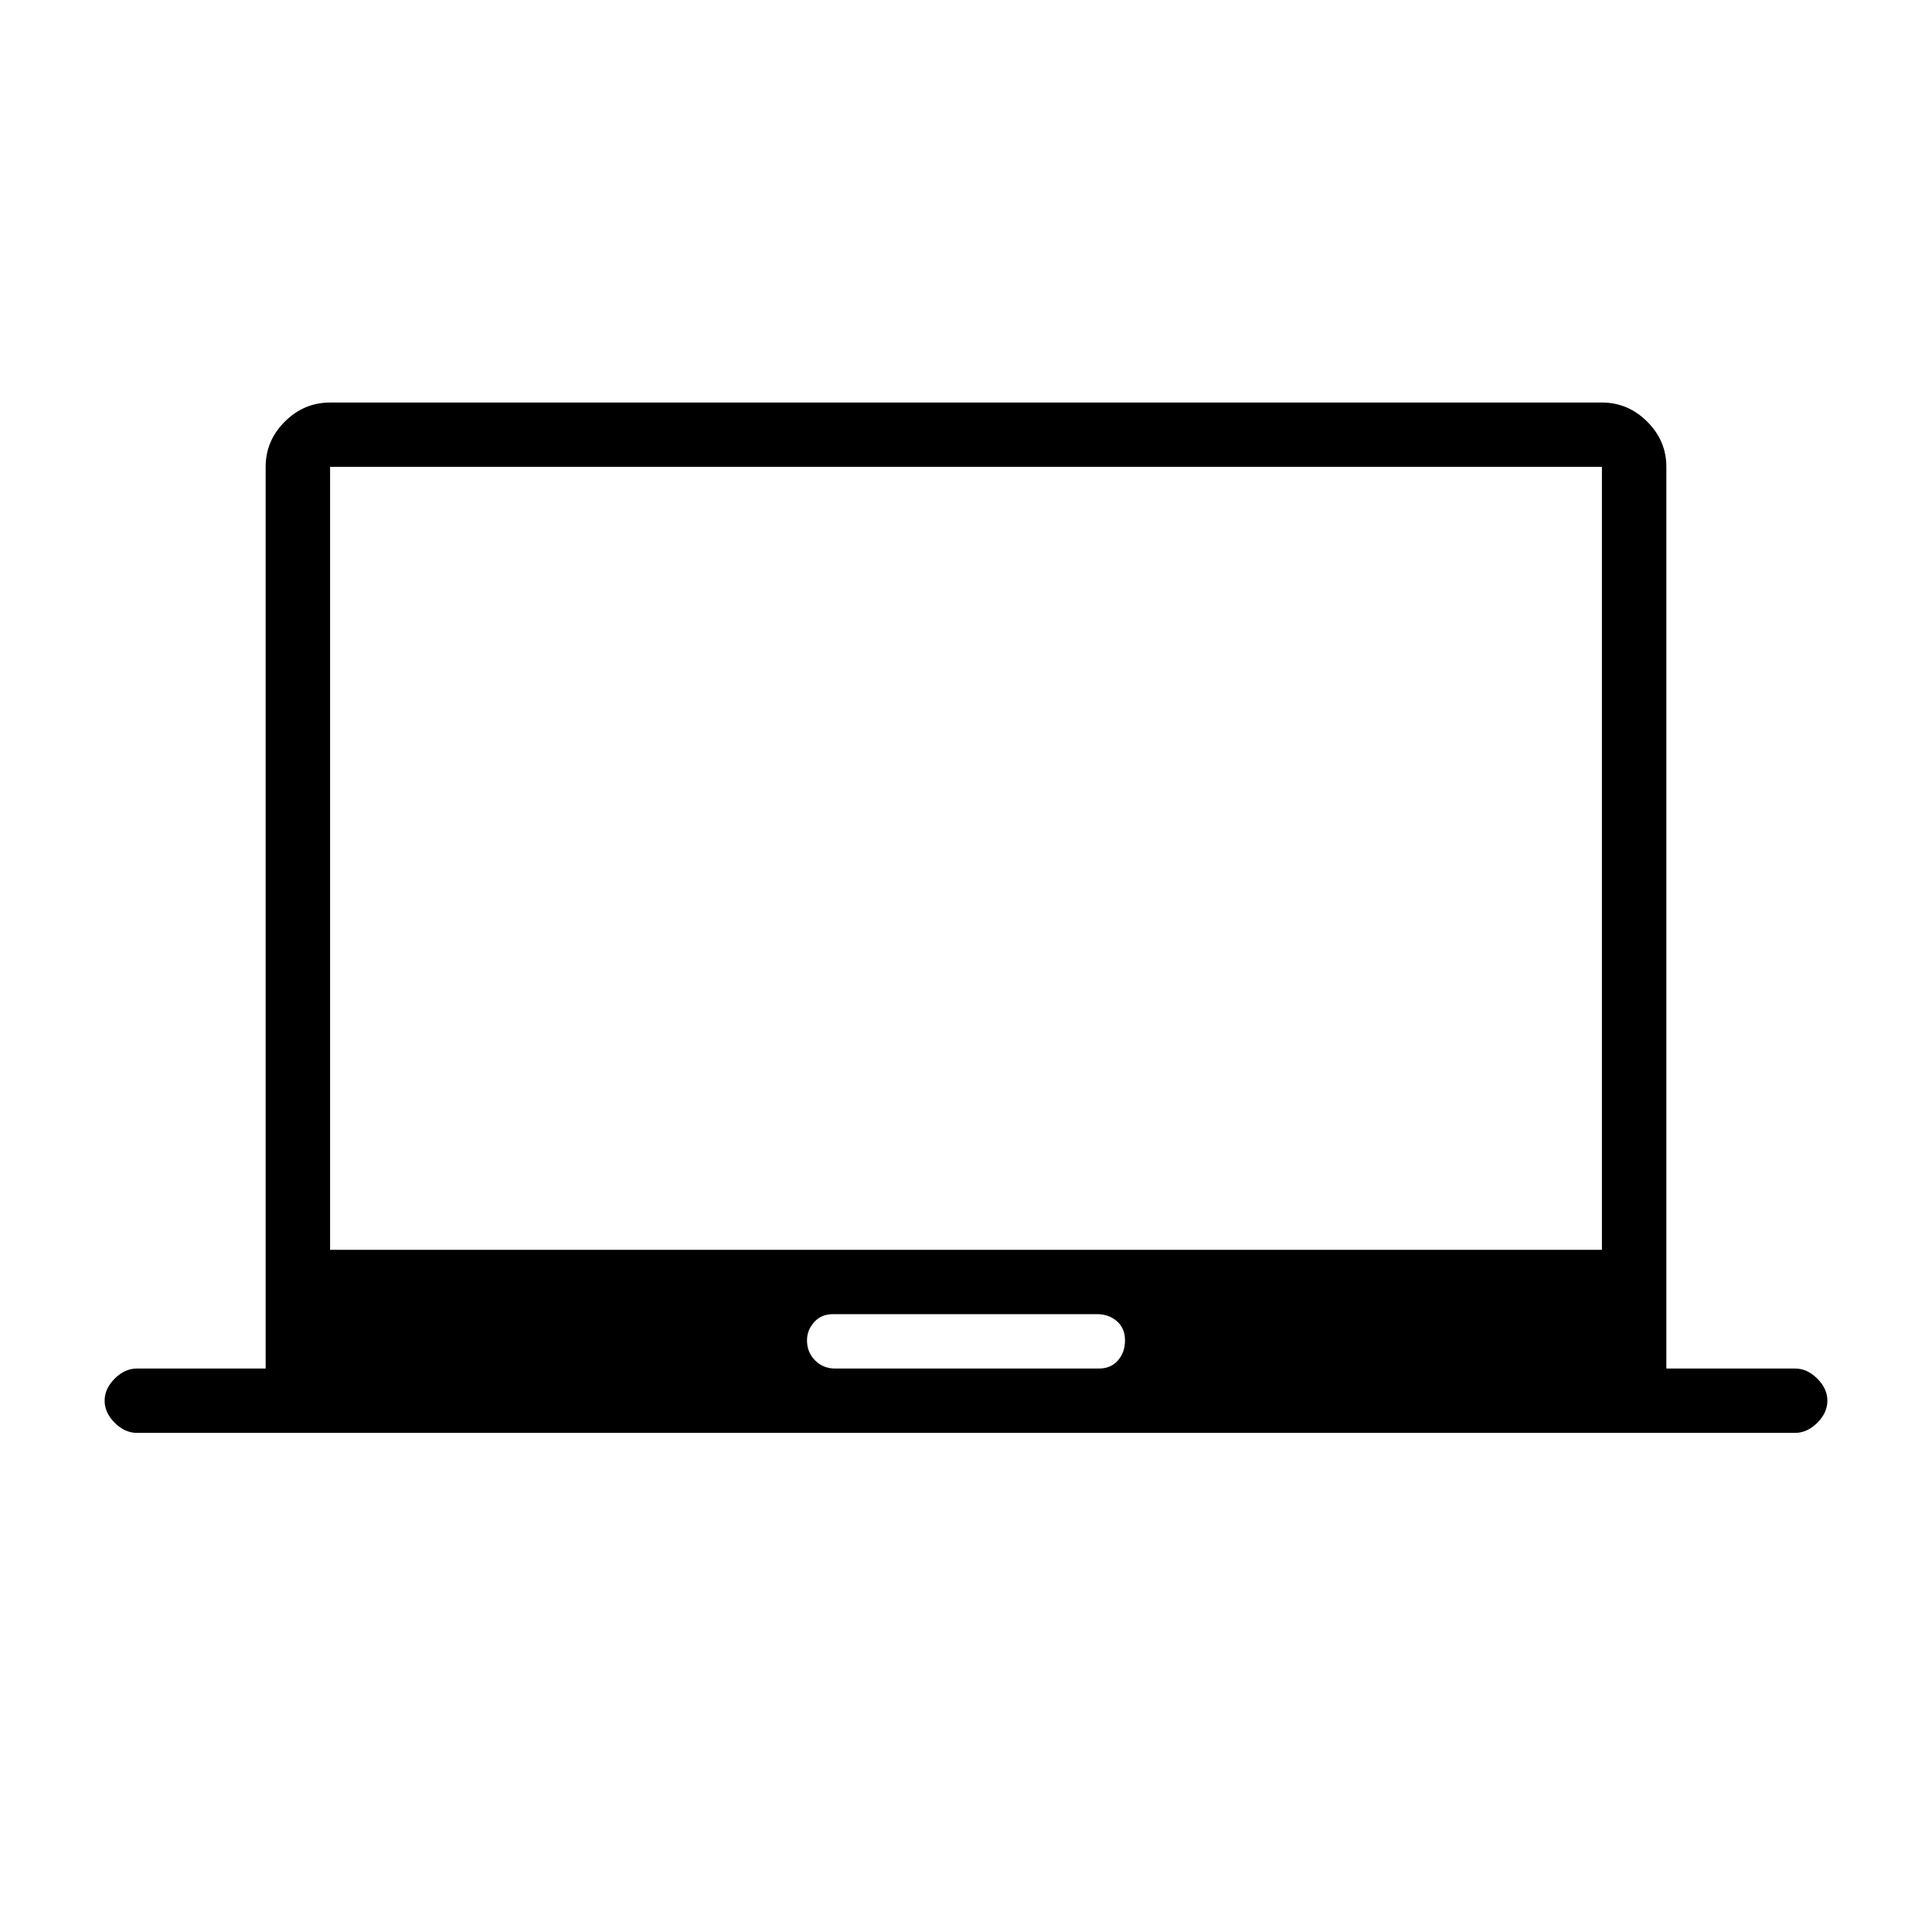 <svg xmlns="http://www.w3.org/2000/svg" height="20" width="20"><path d="M1.417 14.833Q1.292 14.833 1.188 14.729Q1.083 14.625 1.083 14.5Q1.083 14.375 1.188 14.271Q1.292 14.167 1.417 14.167H2.75V4.833Q2.75 4.562 2.948 4.365Q3.146 4.167 3.417 4.167H16.583Q16.854 4.167 17.052 4.365Q17.25 4.562 17.25 4.833V14.167H18.583Q18.708 14.167 18.812 14.271Q18.917 14.375 18.917 14.5Q18.917 14.625 18.812 14.729Q18.708 14.833 18.583 14.833ZM8.646 14.167H11.375Q11.5 14.167 11.573 14.083Q11.646 14 11.646 13.875Q11.646 13.75 11.562 13.677Q11.479 13.604 11.354 13.604H8.625Q8.5 13.604 8.427 13.688Q8.354 13.771 8.354 13.875Q8.354 14 8.438 14.083Q8.521 14.167 8.646 14.167ZM3.417 12.938H16.583V4.833H3.417ZM3.417 12.938V4.833V12.938Z"/></svg>